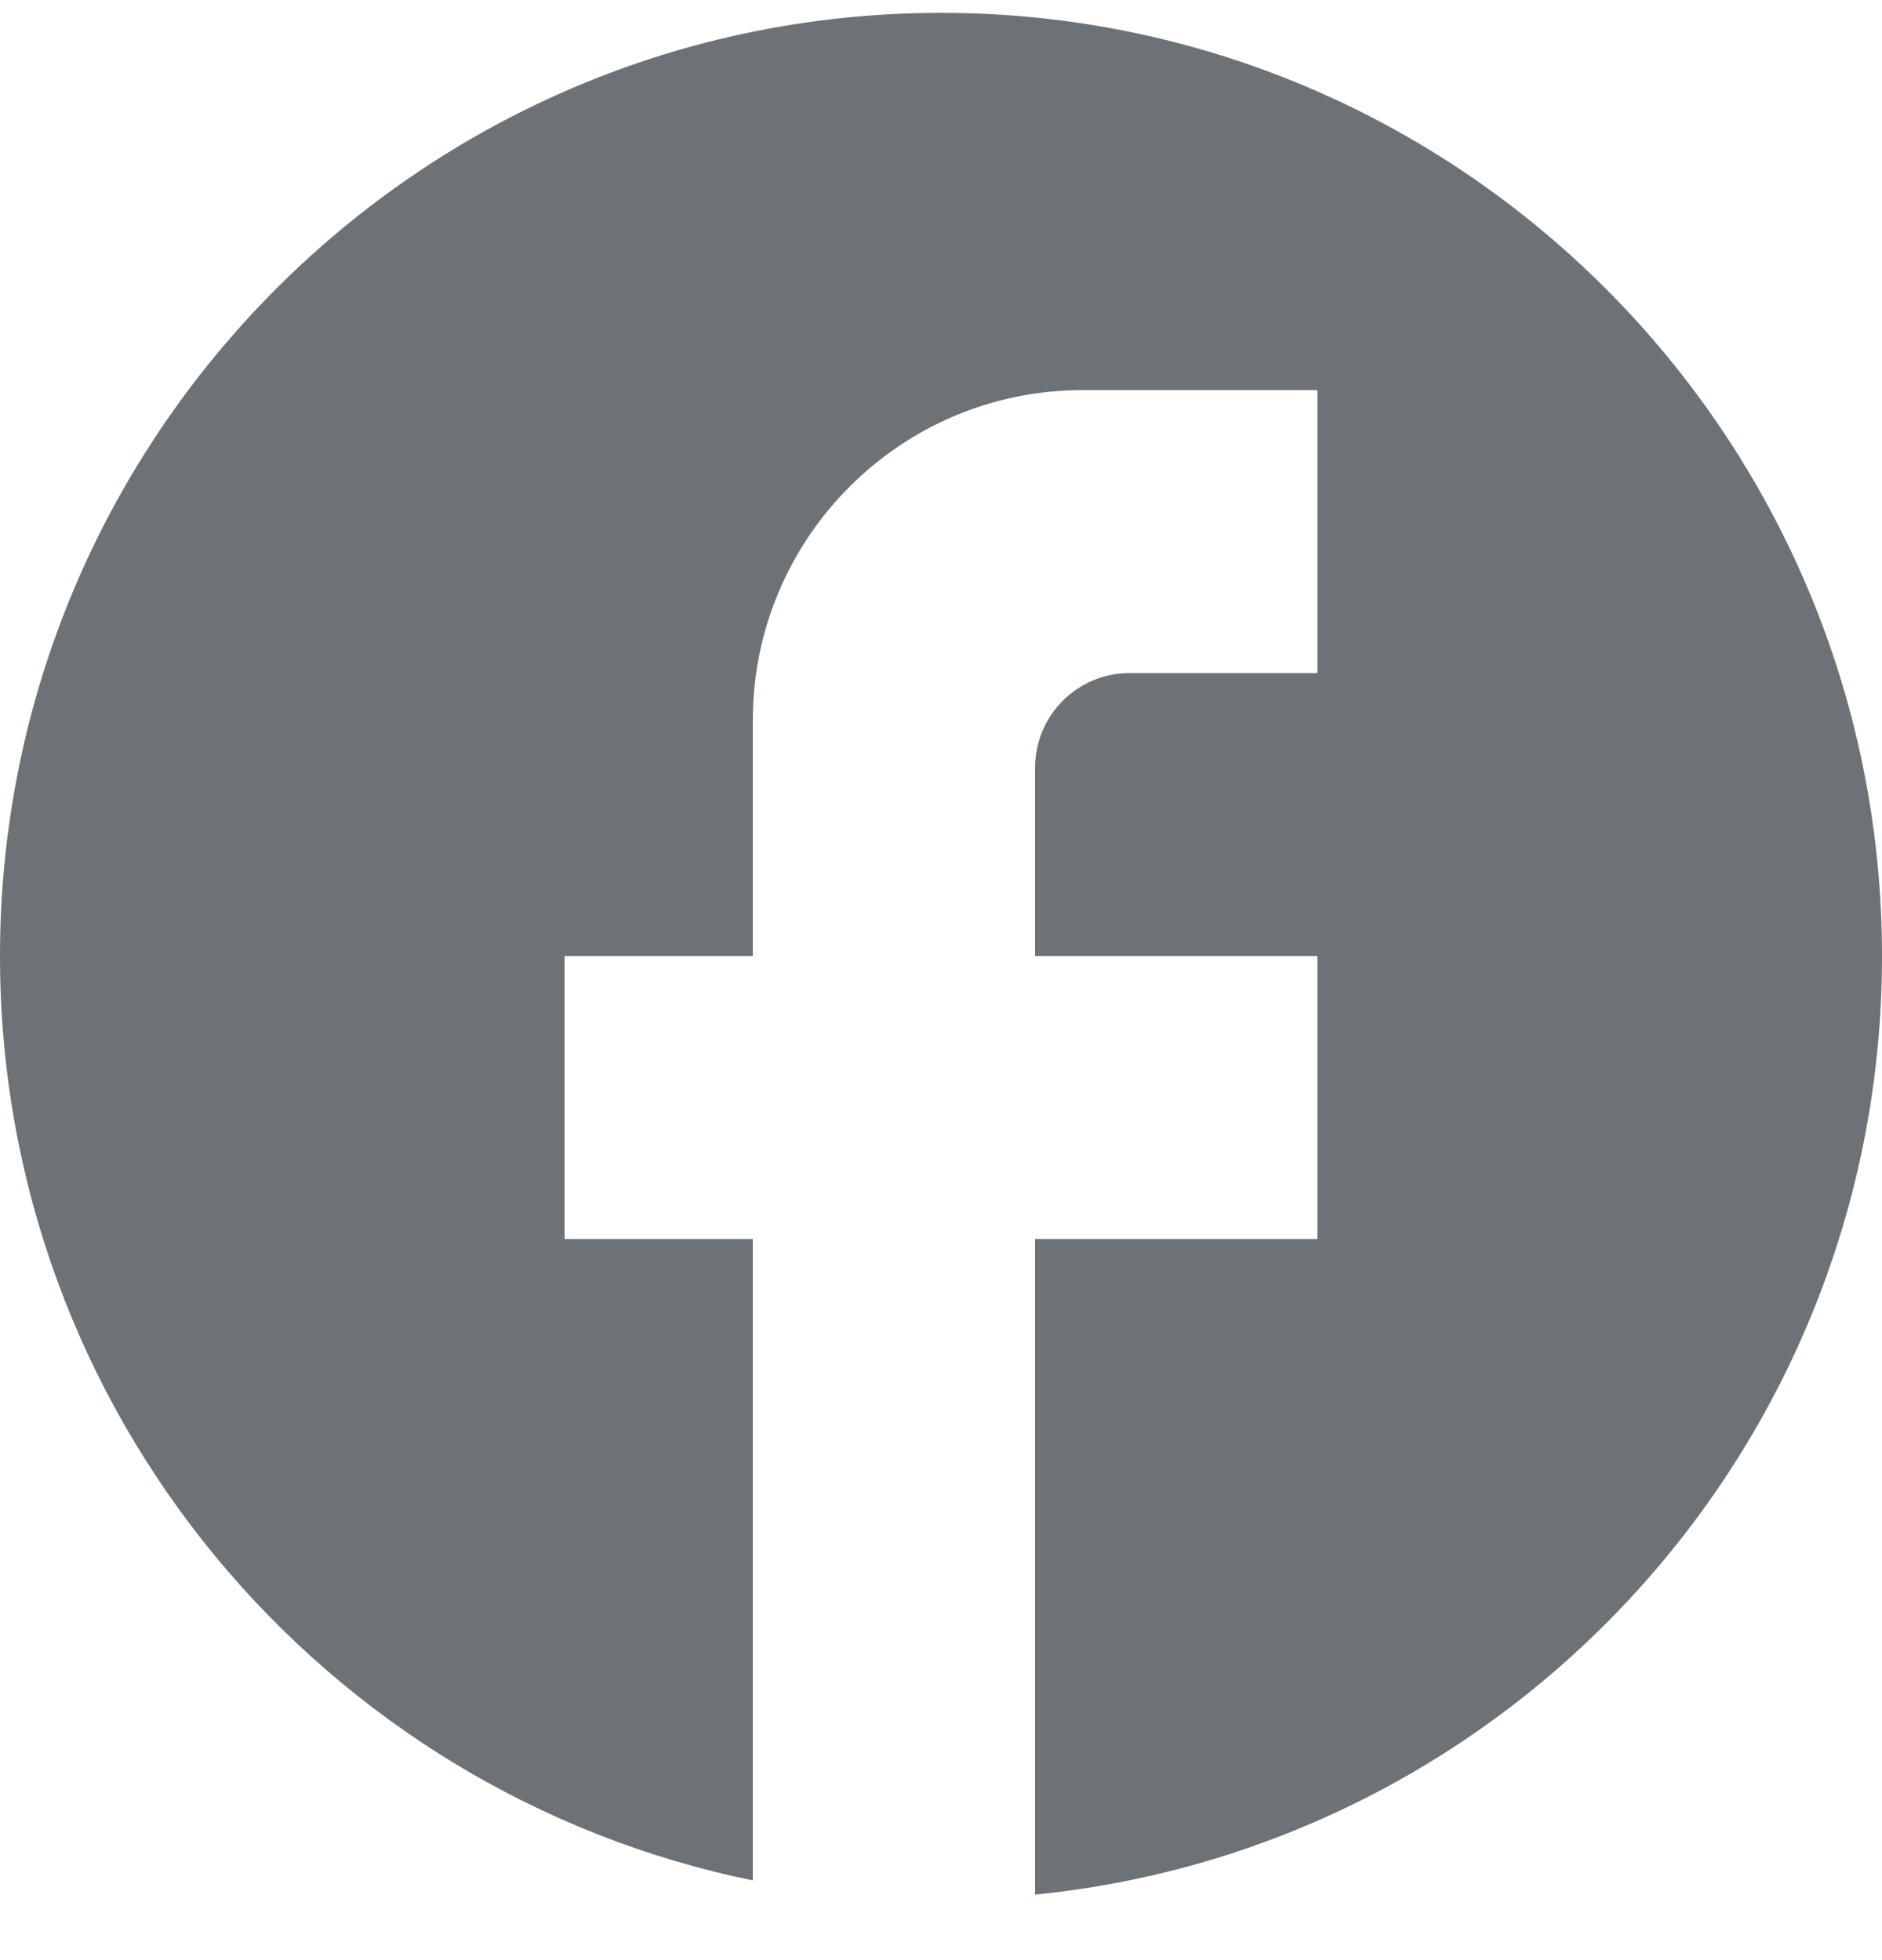 <svg width="24" height="25" viewBox="0 0 24 25" fill="none" xmlns="http://www.w3.org/2000/svg">
<g clip-path="url(#clip0_53_2224)">
<path d="M24 12.194C24 5.553 18.624 0.164 12 0.164C5.376 0.164 0 5.553 0 12.194C0 18.016 4.128 22.864 9.6 23.983V15.803H7.2V12.194H9.6V9.186C9.6 6.864 11.484 4.976 13.8 4.976H16.8V8.585H14.4C13.74 8.585 13.2 9.126 13.2 9.788V12.194H16.8V15.803H13.2V24.164C19.26 23.562 24 18.437 24 12.194Z" fill="#6C7275"/>
</g>
<defs>
<clipPath id="clip0_53_2224">
<rect width="24" height="24" fill="white" transform="translate(0 0.164)"/>
</clipPath>
</defs>
</svg>
